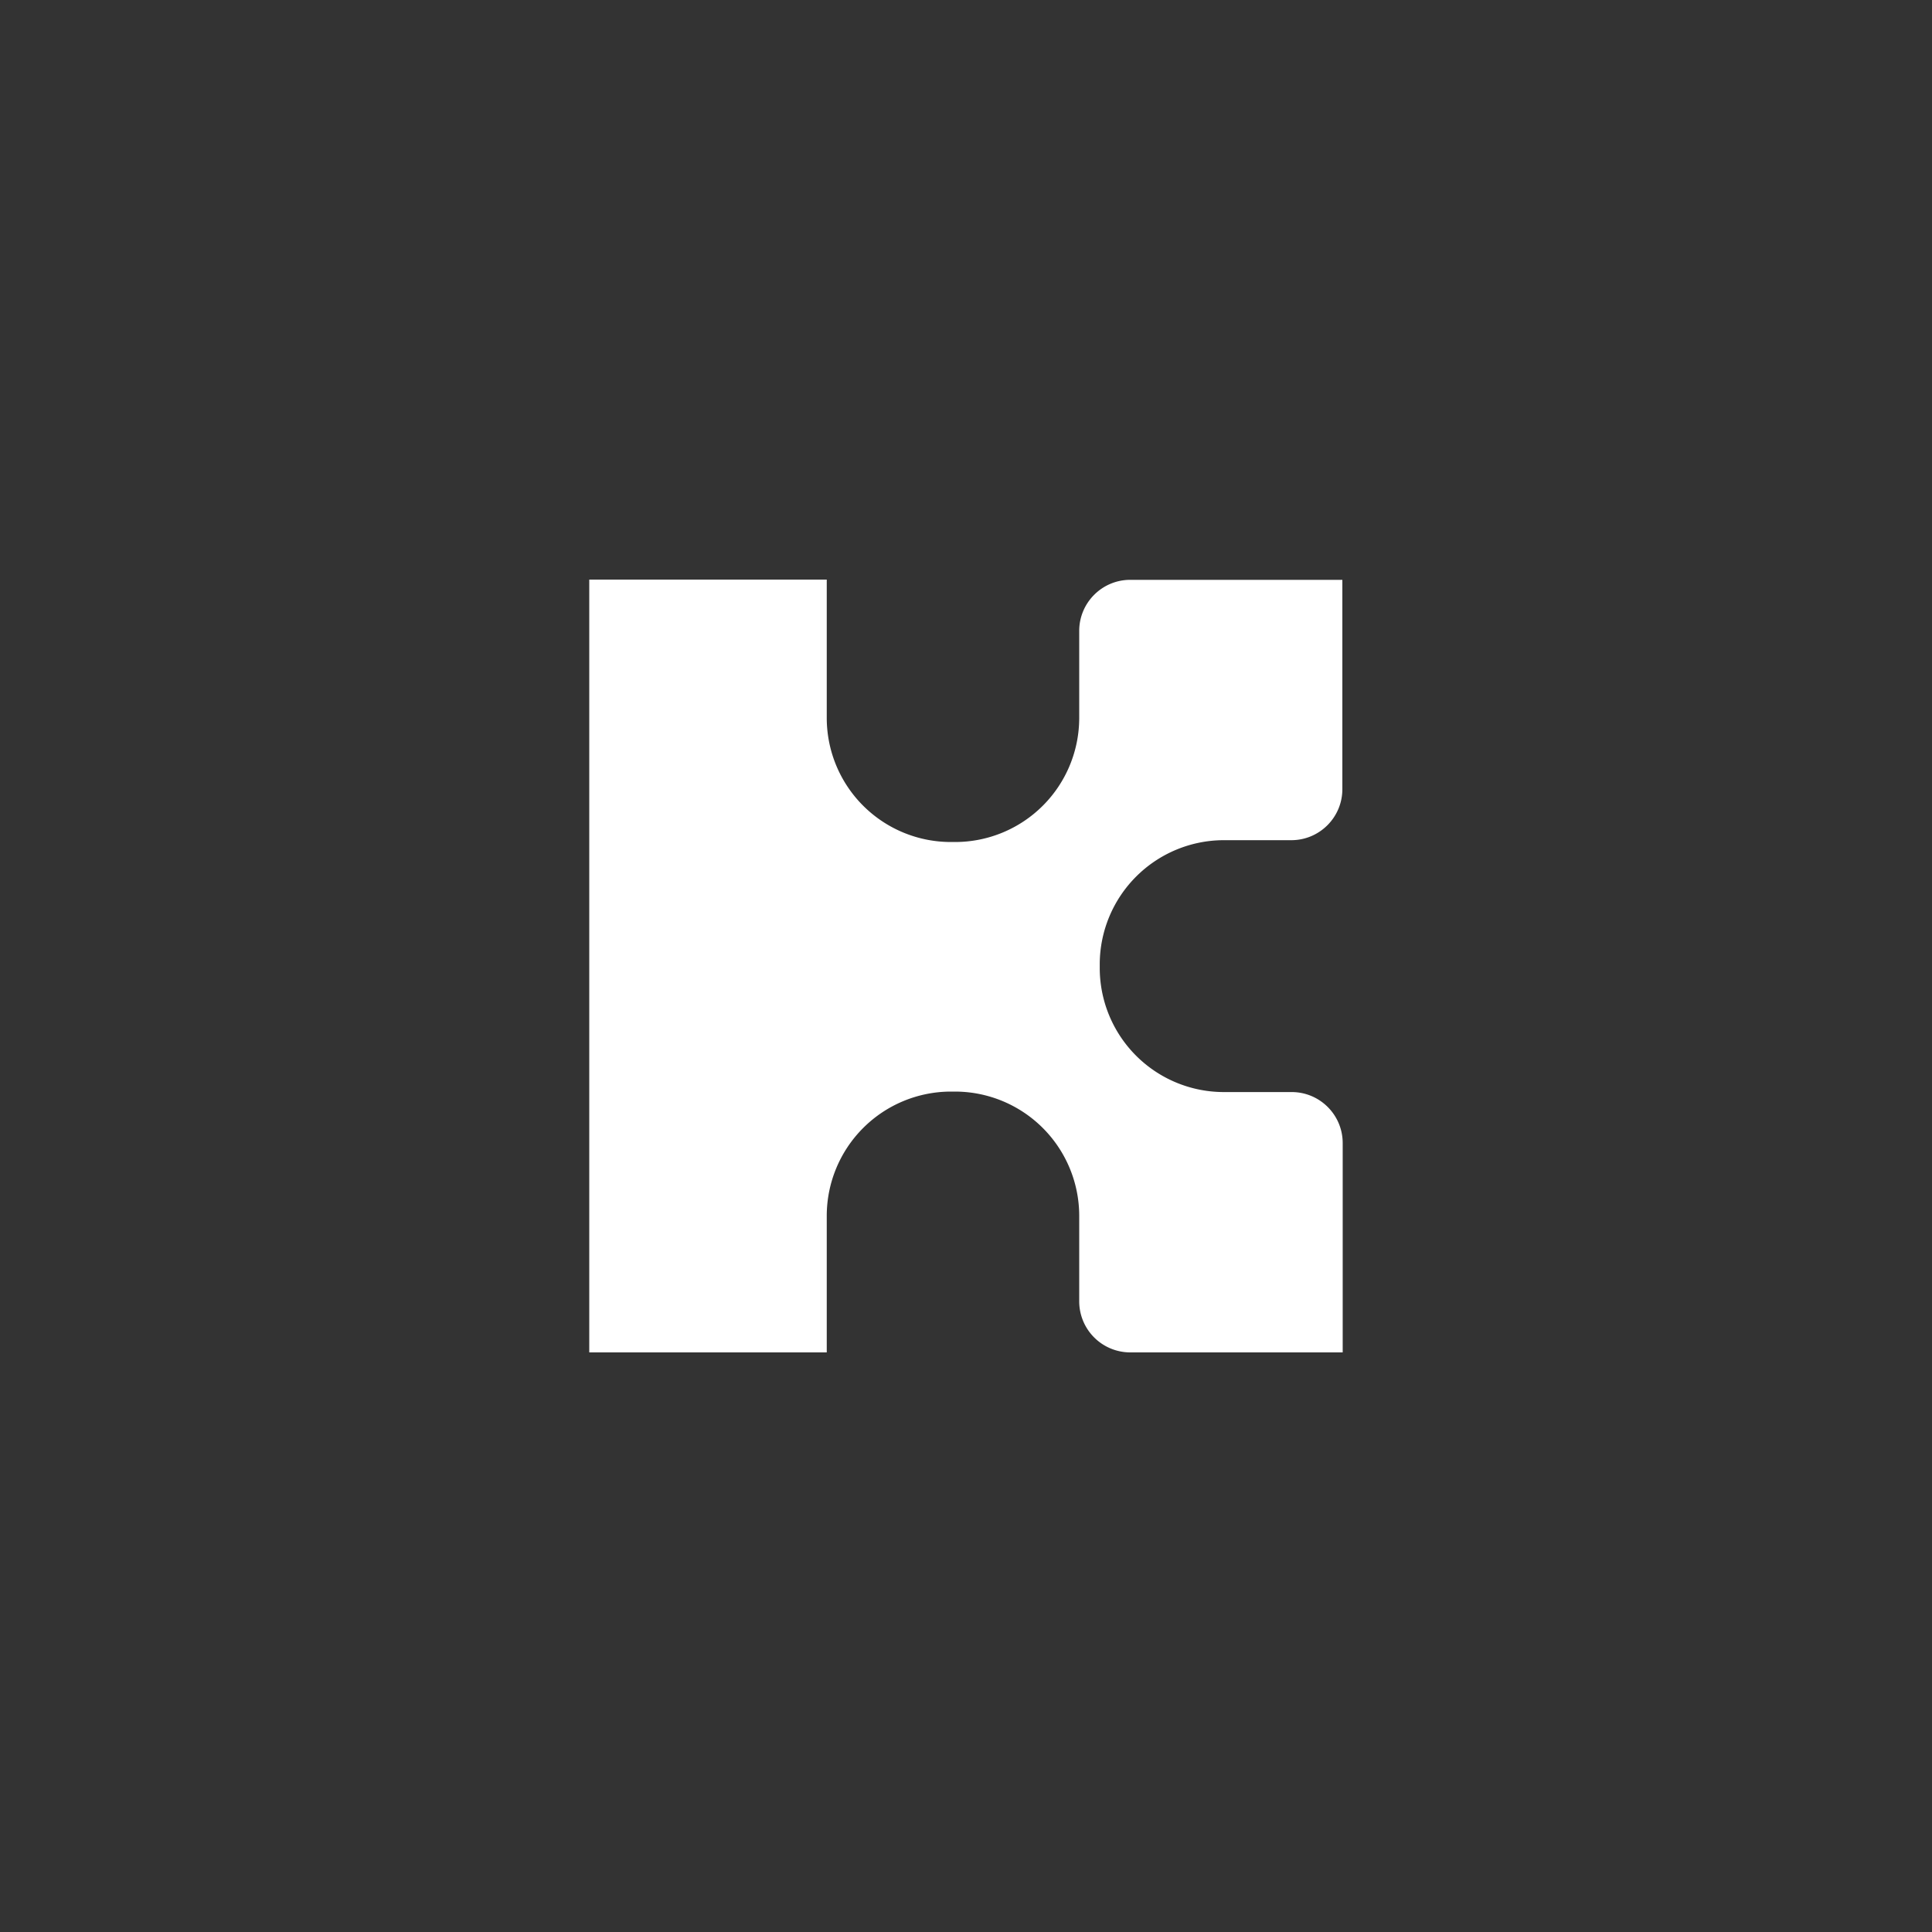 <svg width="40" height="40" fill="none" xmlns="http://www.w3.org/2000/svg" viewBox="0 0 40 40"><rect x="0" y="0" width="40" height="40" fill="#333333" stroke="none"/><path fill-rule="evenodd" clip-rule="evenodd" d="M22.769 19.947v.099a2.57 2.57 0 002.565 2.564h1.409c.583 0 1.056.473 1.056 1.056V28h-4.398a1.057 1.057 0 01-1.057-1.056v-1.777A2.574 2.574 0 0019.78 22.6h-.1a2.574 2.574 0 00-2.563 2.566V28H12.2V12h4.917v2.867a2.57 2.57 0 002.564 2.566h.1a2.57 2.57 0 002.563-2.566v-1.805c0-.583.473-1.057 1.056-1.057h4.392v4.334c0 .583-.473 1.056-1.056 1.056h-1.409a2.573 2.573 0 00-2.558 2.552z" fill="#fff"/></svg>